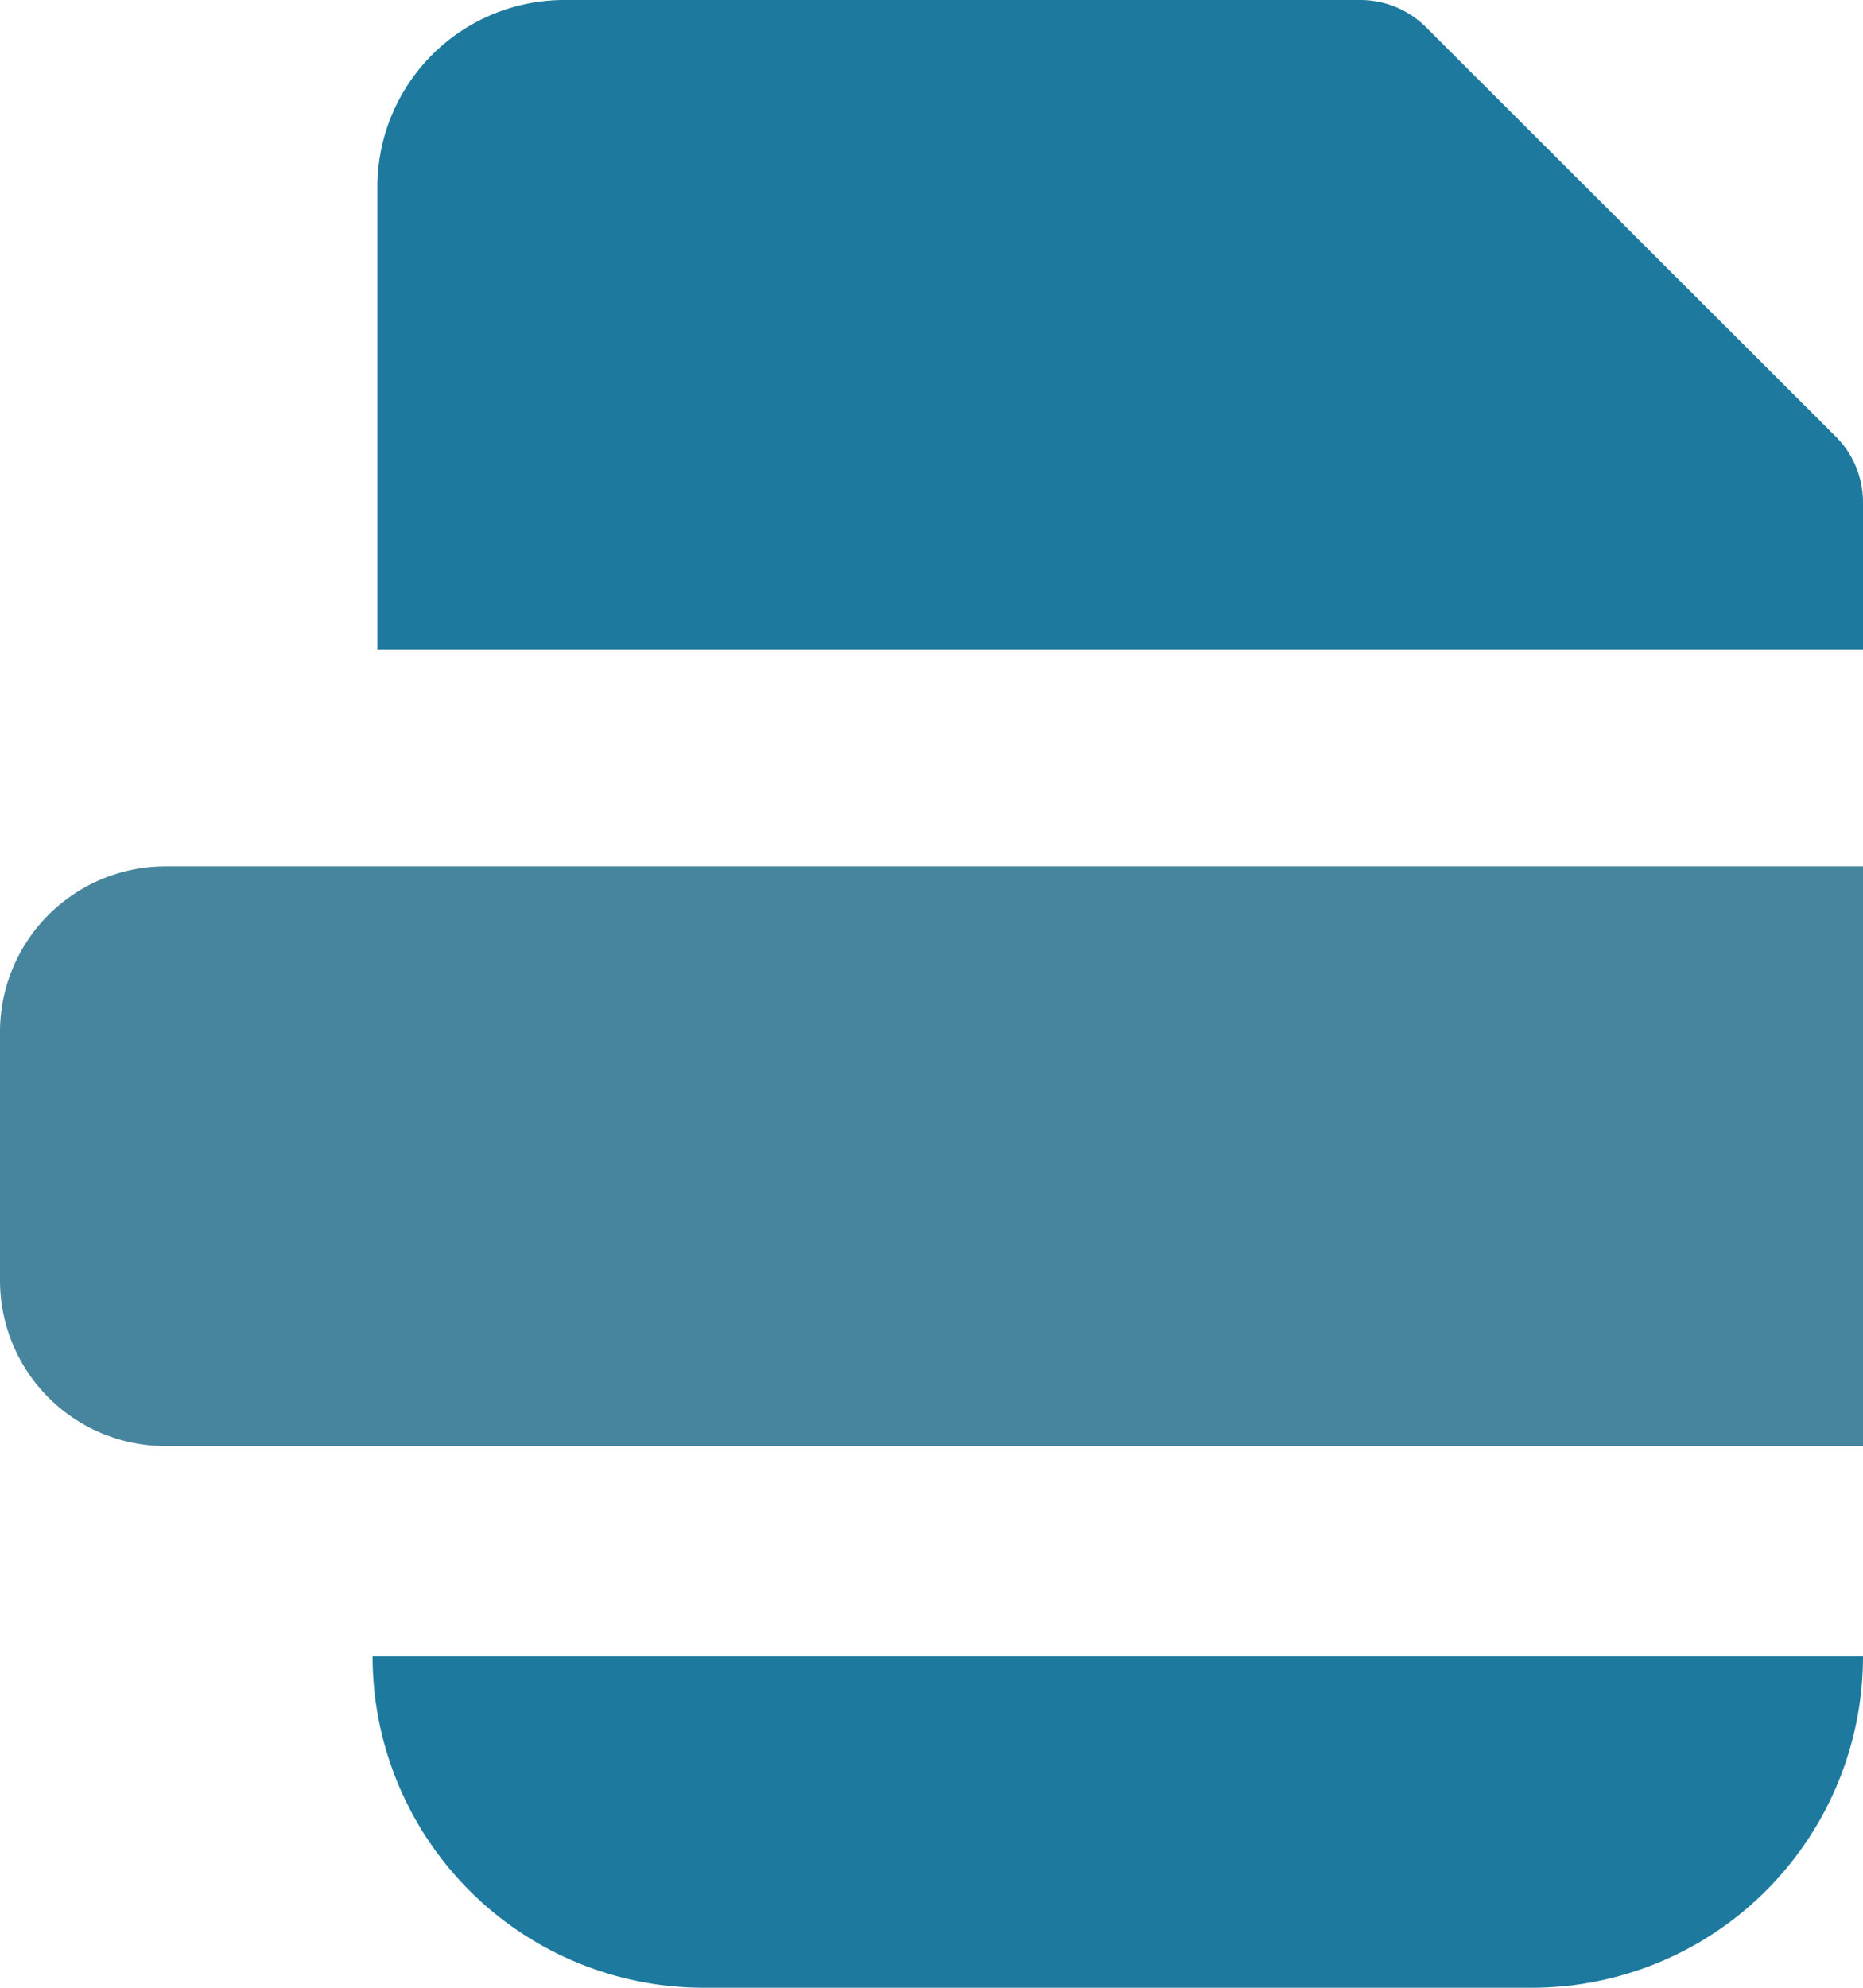 <svg xmlns="http://www.w3.org/2000/svg" width="11.25" height="12" viewBox="0 0 11.25 12"><defs><style>.a{fill:#1d7a9e;}.b{fill:#186785;opacity:0.8;}</style></defs><g transform="translate(0 0)"><path class="a" d="M4.709,2A1.129,1.129,0,0,0,3.588,3.121v2.8h8.971V5.036a.561.561,0,0,0-.164-.4L9.92,2.164A.561.561,0,0,0,9.523,2Zm6.728,3.943L4.709,5.925Z" transform="translate(-1.309 -2)"/><path class="b" d="M1,0H11.25a0,0,0,0,1,0,0V3.5a0,0,0,0,1,0,0H1a1,1,0,0,1-1-1V1A1,1,0,0,1,1,0Z" transform="translate(0 5.23)"/><path class="a" d="M0,0H9A0,0,0,0,1,9,0V0A2,2,0,0,1,7,2H2A2,2,0,0,1,0,0V0A0,0,0,0,1,0,0Z" transform="translate(2.25 10)"/></g></svg>